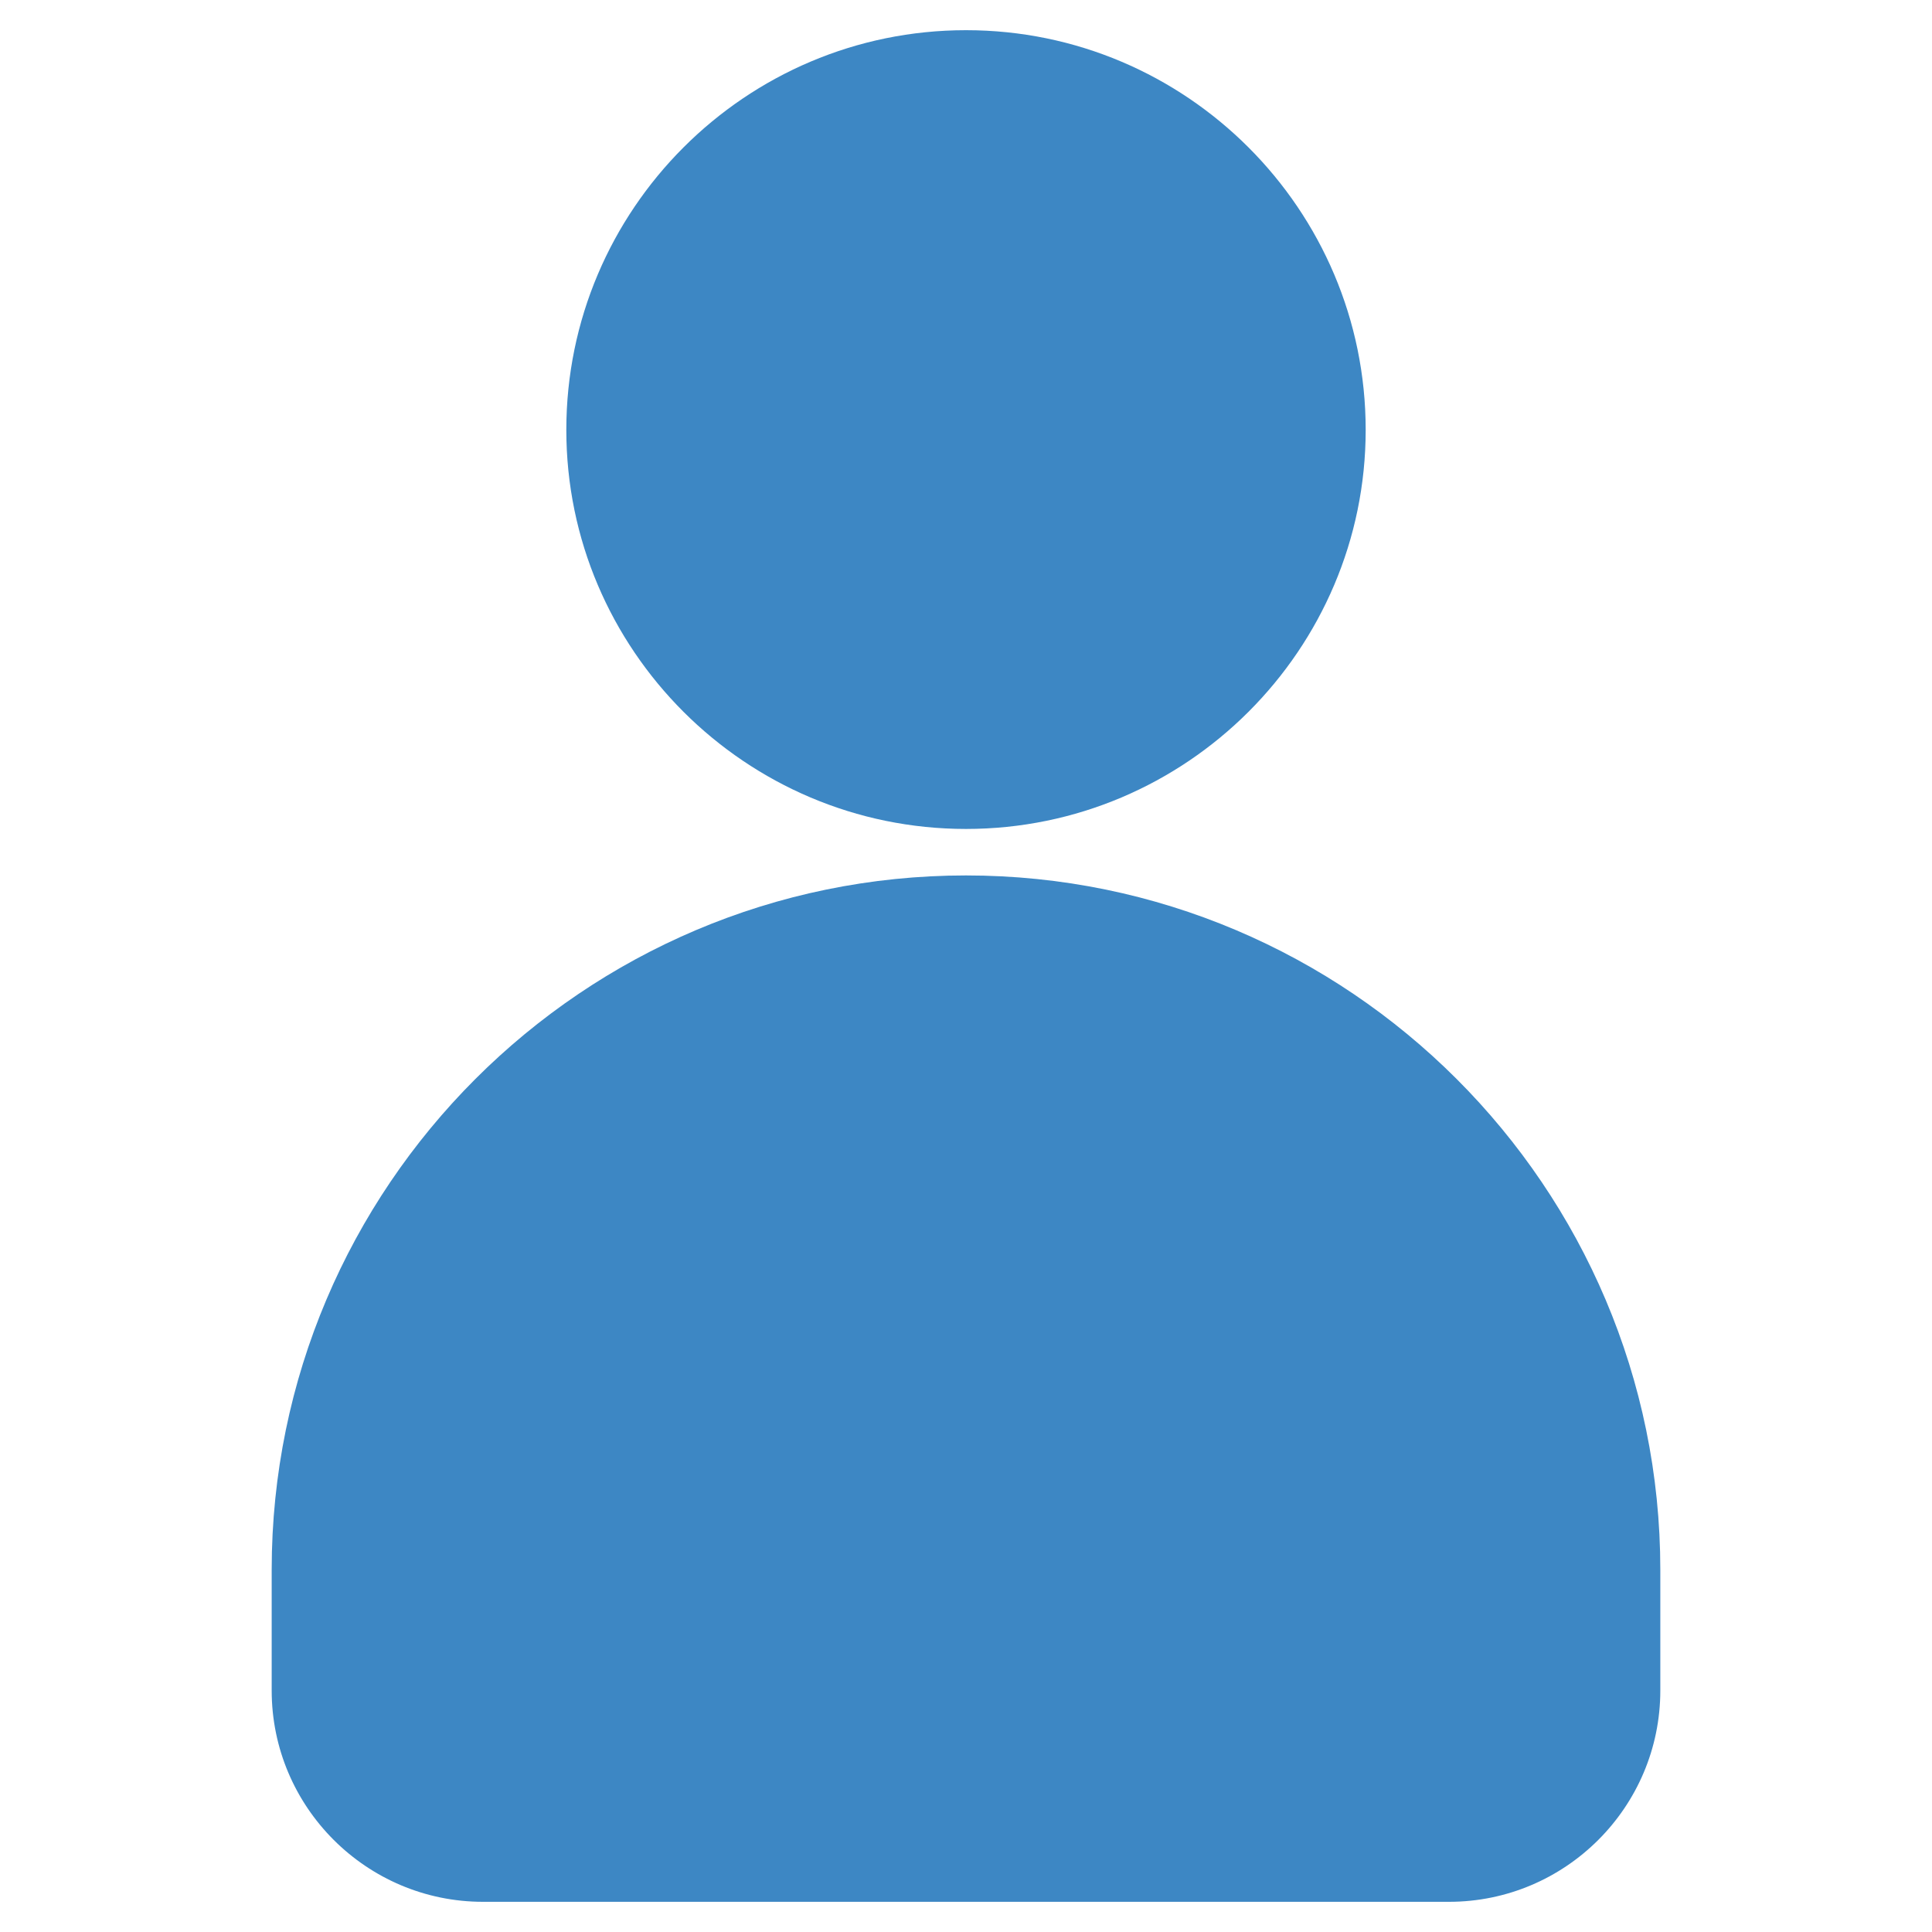 <svg id="SvgjsSvg1084" width="288" height="288" xmlns="http://www.w3.org/2000/svg" version="1.1" xmlns:xlink="http://www.w3.org/1999/xlink" xmlns:svgjs="http://svgjs.com/svgjs"><defs id="SvgjsDefs1085"></defs><g id="SvgjsG1086"><svg xmlns="http://www.w3.org/2000/svg" viewBox="0 0 32 32" width="288" height="288"><path d="M22.62 7.12C22.62 3.47 19.65.5 16 .5S9.38 3.47 9.38 7.12c0 3.64 2.97 6.61 6.62 6.61s6.62-2.97 6.62-6.61zM4.5 26v2c0 1.93 1.57 3.5 3.5 3.5h16c1.93 0 3.5-1.57 3.5-3.5v-2c0-6.34-5.16-11.5-11.5-11.5S4.5 19.66 4.5 26z" fill="#3d87c4" class="color000 svgShape"></path></svg></g></svg>